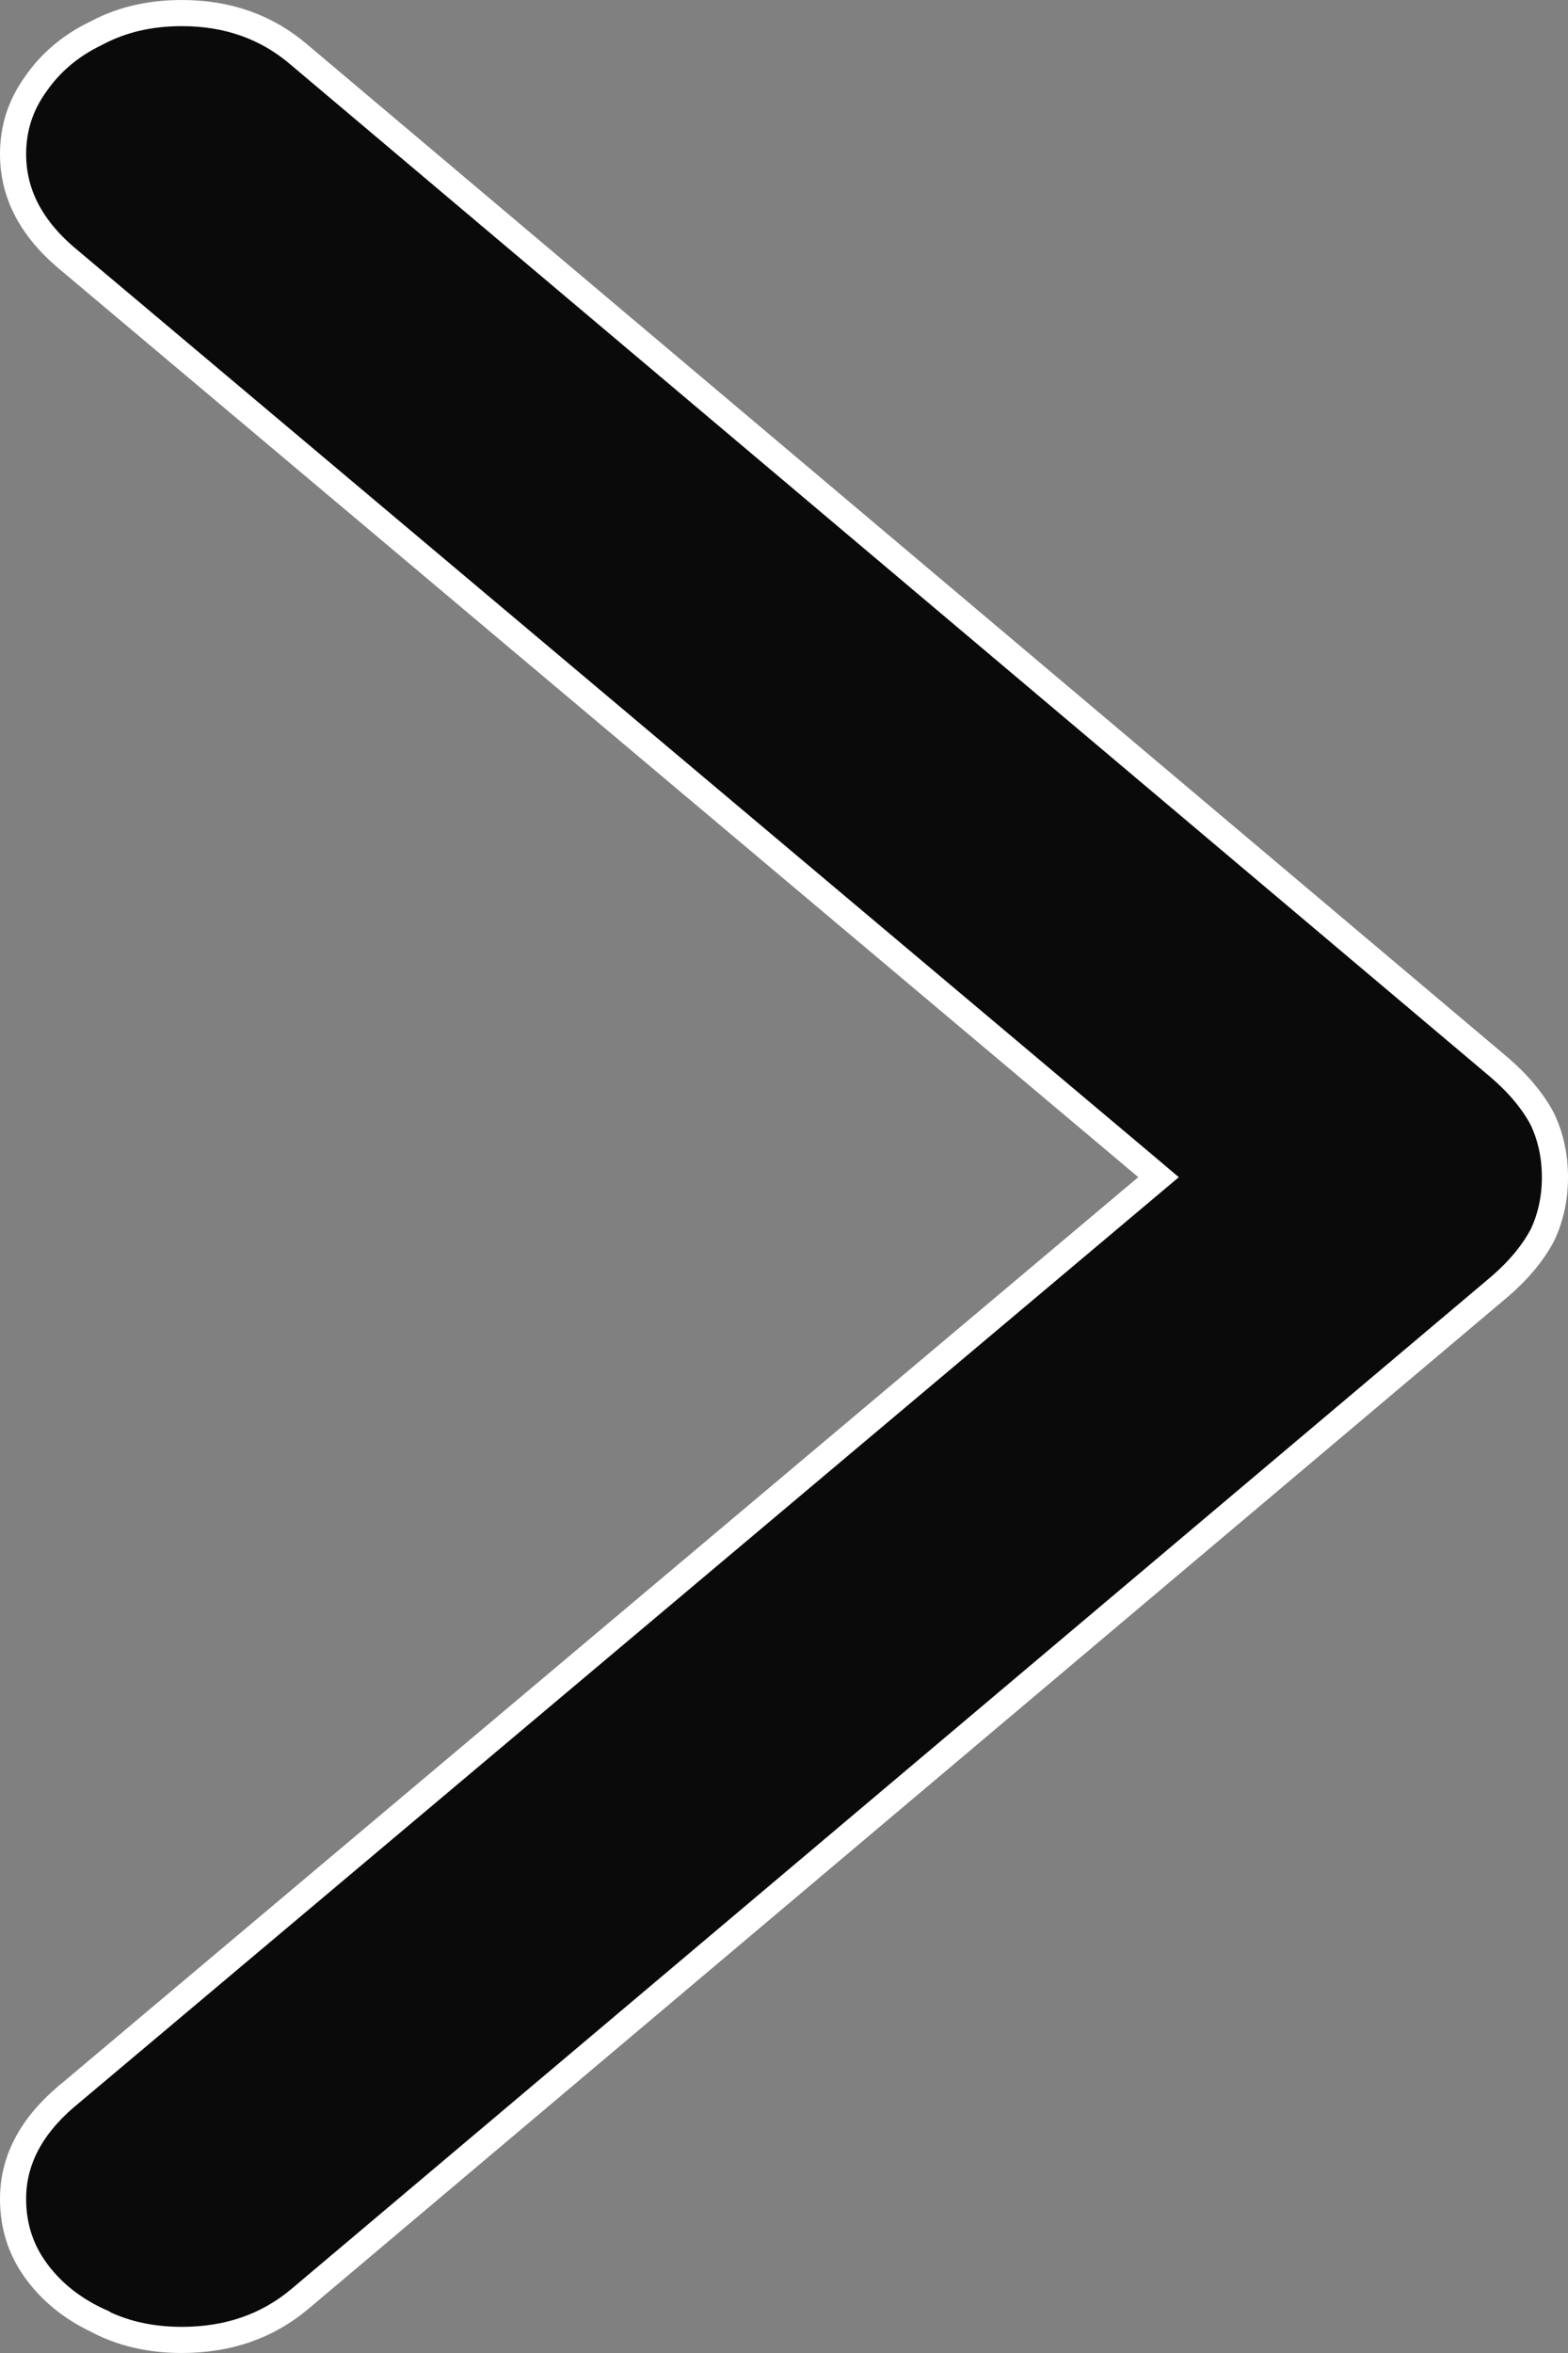 <svg width="30" height="45" viewBox="0 0 30 45" fill="none" xmlns="http://www.w3.org/2000/svg">
<rect x="0" y="0" width="30" height="45" fill="#808080" stroke="none"/>
<path d="M5.731 1.053L5.733 1.055L28.687 20.415C28.688 20.416 28.688 20.416 28.688 20.416C29.061 20.737 29.332 21.067 29.511 21.405C29.669 21.741 29.75 22.109 29.75 22.513C29.75 22.917 29.669 23.285 29.511 23.62C29.332 23.958 29.061 24.288 28.689 24.609C28.688 24.61 28.688 24.61 28.687 24.61L5.733 43.97C5.733 43.97 5.733 43.97 5.733 43.97C5.114 44.488 4.367 44.75 3.477 44.75C2.865 44.75 2.326 44.622 1.856 44.373L1.856 44.372L1.847 44.368C1.351 44.13 0.963 43.809 0.675 43.406C0.392 43.01 0.25 42.561 0.25 42.053C0.25 41.344 0.569 40.698 1.252 40.108C1.253 40.108 1.253 40.108 1.254 40.108L21.939 22.704L22.166 22.513L21.939 22.321L1.254 4.918C1.253 4.918 1.253 4.917 1.252 4.917C0.57 4.329 0.25 3.674 0.25 2.947C0.25 2.457 0.391 2.017 0.675 1.619L0.675 1.619L0.678 1.615C0.966 1.196 1.353 0.868 1.847 0.632L1.847 0.632L1.856 0.627C2.326 0.378 2.865 0.25 3.477 0.25C4.365 0.25 5.111 0.519 5.731 1.053Z" fill="#0A0A0A" stroke="white" stroke-width="0.5"/>
</svg>
